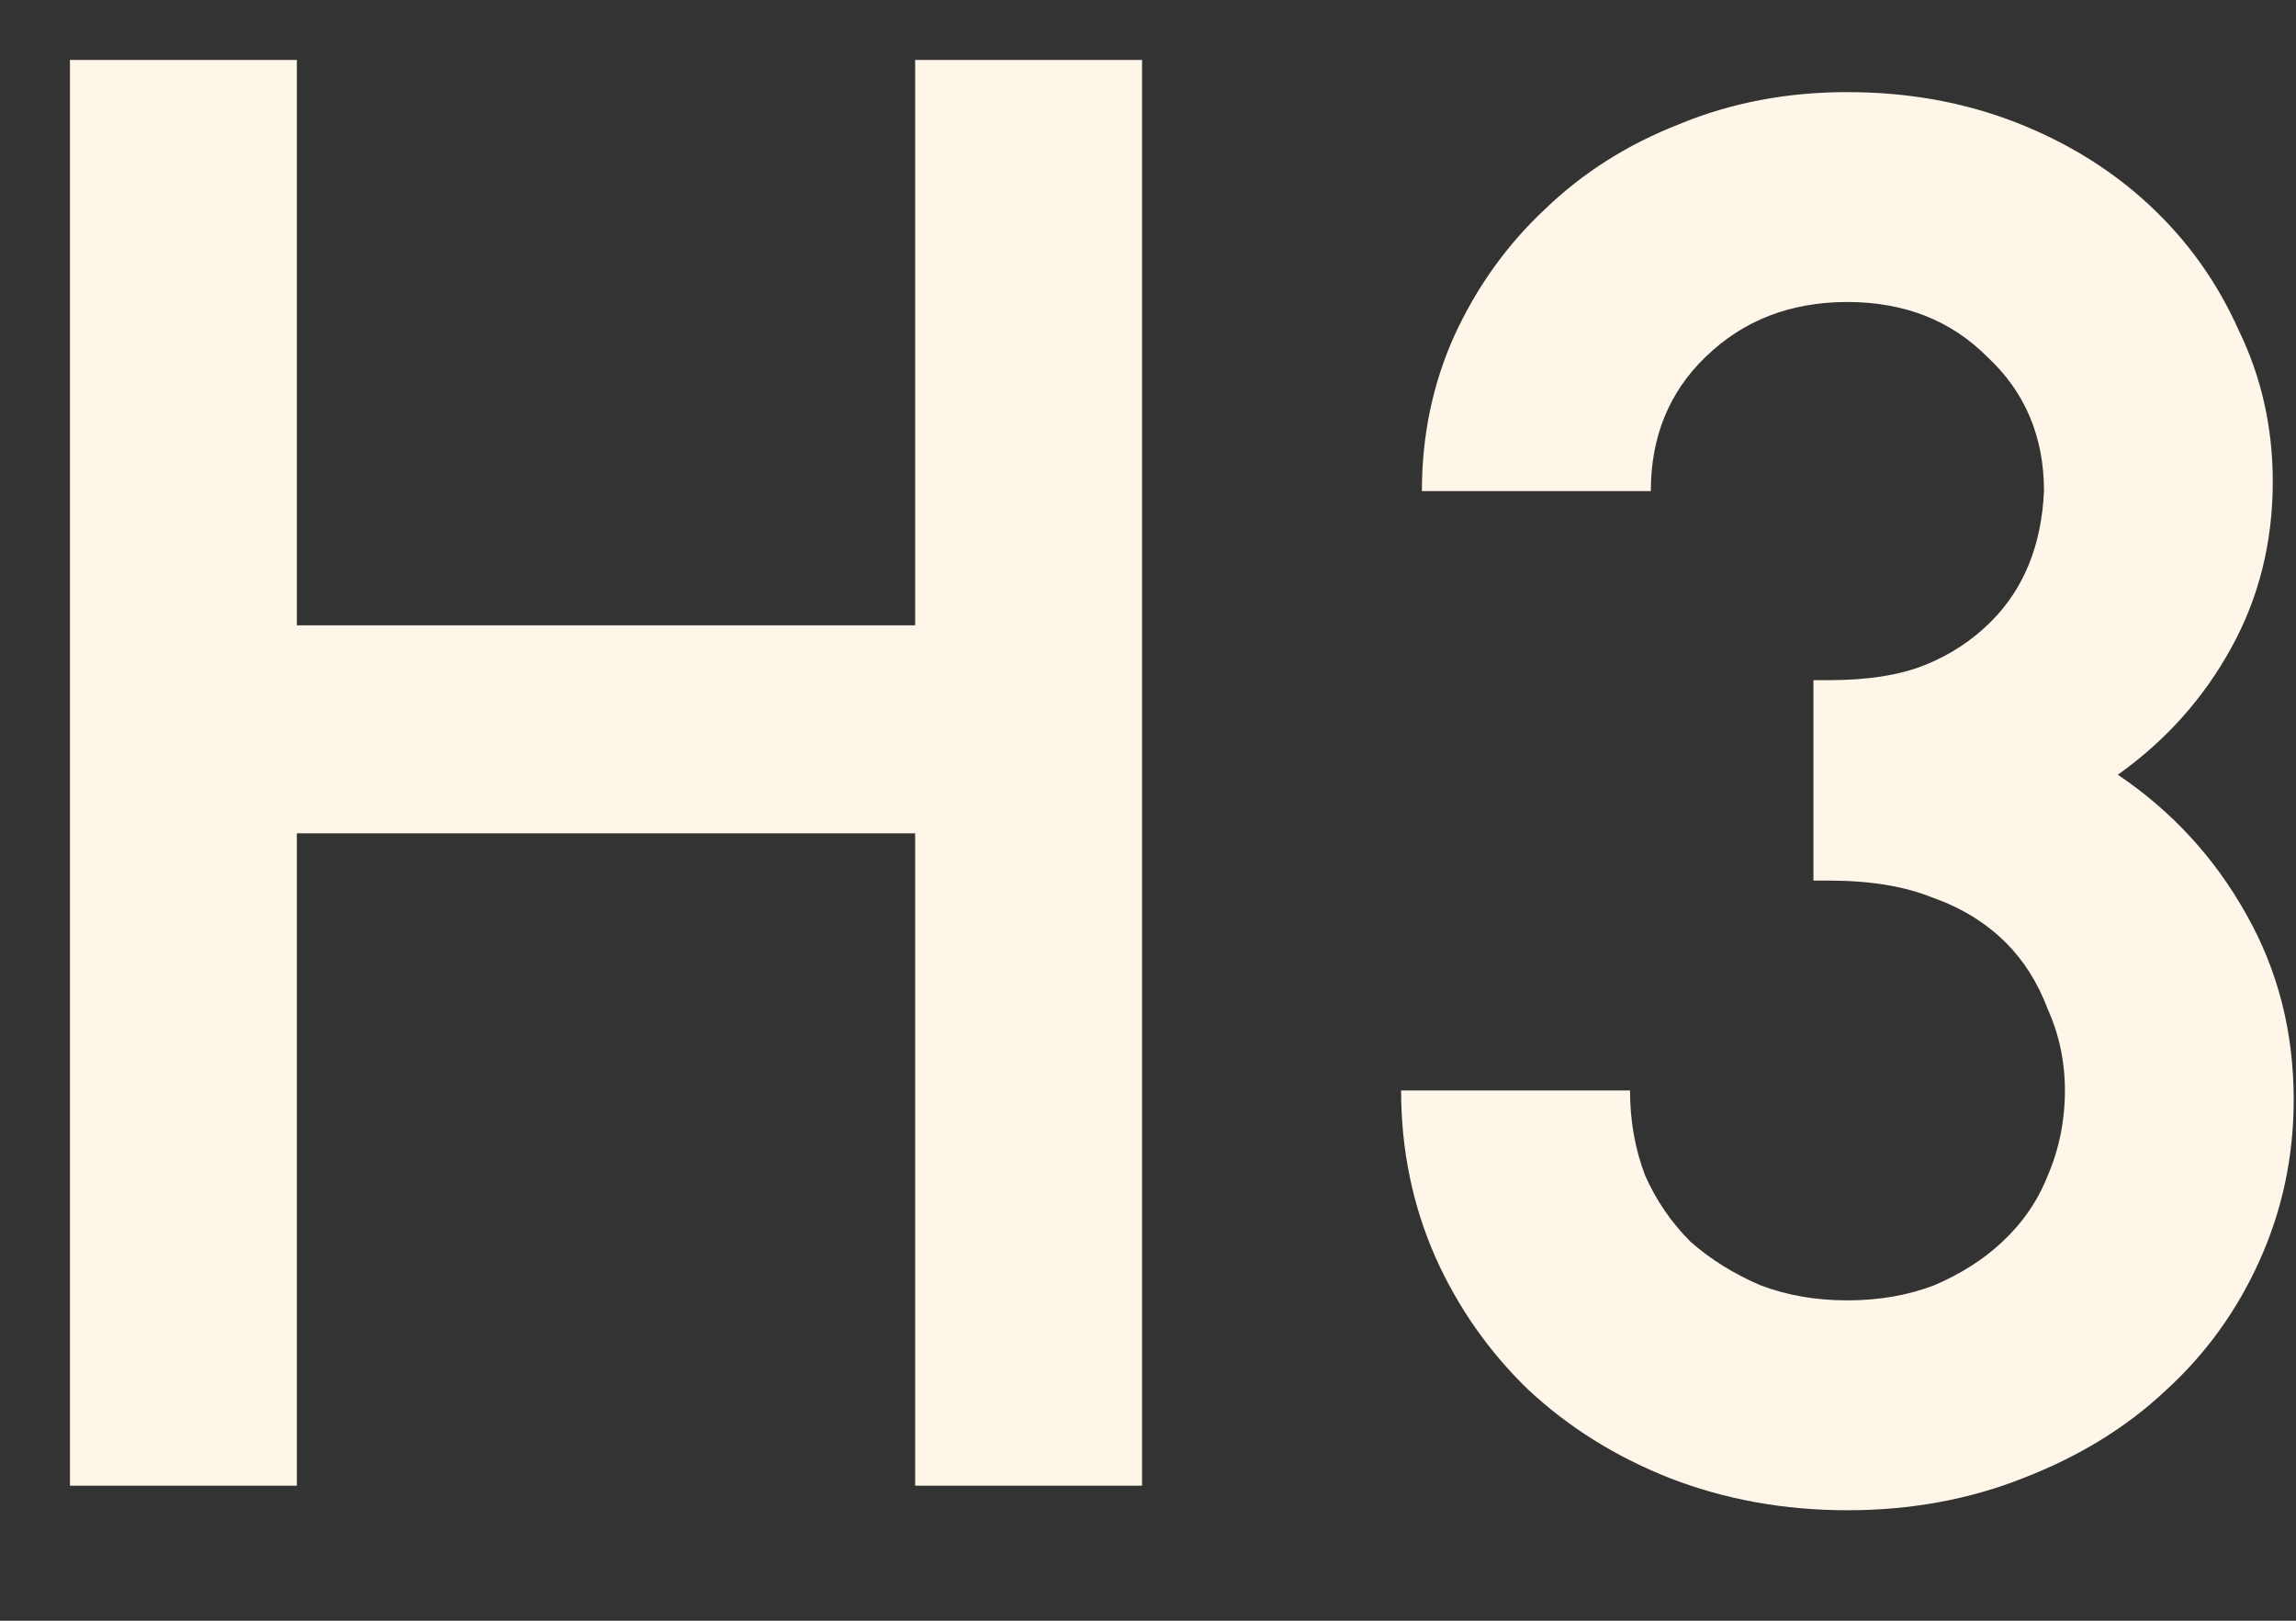 <svg width="17" height="12" viewBox="0 0 17 12" fill="none" xmlns="http://www.w3.org/2000/svg">
<rect x="0" y="0" width="17" height="12" fill="#333333" stroke="none"/>
<path d="M2.198 0.444V4.63H6.776V0.444H8.456V11H6.776V6.17H2.198V11H0.518V0.444H2.198ZM15.681 5.736C16.082 6.007 16.399 6.352 16.633 6.772C16.866 7.183 16.983 7.64 16.983 8.144C16.983 8.564 16.898 8.961 16.73 9.334C16.562 9.707 16.329 10.029 16.03 10.3C15.741 10.571 15.391 10.785 14.98 10.944C14.579 11.103 14.145 11.182 13.678 11.182C13.212 11.182 12.773 11.103 12.363 10.944C11.961 10.785 11.611 10.566 11.312 10.286C11.023 10.006 10.794 9.679 10.627 9.306C10.459 8.923 10.374 8.513 10.374 8.074H12.069C12.069 8.298 12.106 8.508 12.181 8.704C12.264 8.891 12.377 9.054 12.517 9.194C12.666 9.325 12.838 9.432 13.034 9.516C13.23 9.591 13.445 9.628 13.678 9.628C13.912 9.628 14.127 9.591 14.322 9.516C14.518 9.432 14.687 9.325 14.826 9.194C14.976 9.054 15.088 8.891 15.162 8.704C15.246 8.508 15.289 8.298 15.289 8.074C15.289 7.859 15.246 7.659 15.162 7.472C15.088 7.276 14.985 7.113 14.854 6.982C14.705 6.833 14.523 6.721 14.309 6.646C14.103 6.562 13.847 6.52 13.539 6.52H13.427V5.036H13.539C13.828 5.036 14.066 4.999 14.252 4.924C14.439 4.849 14.602 4.742 14.742 4.602C14.985 4.359 15.116 4.037 15.134 3.636C15.134 3.235 14.995 2.903 14.714 2.642C14.444 2.371 14.098 2.236 13.678 2.236C13.258 2.236 12.909 2.371 12.629 2.642C12.358 2.903 12.223 3.235 12.223 3.636H10.528C10.528 3.225 10.608 2.843 10.767 2.488C10.934 2.124 11.159 1.811 11.438 1.55C11.719 1.279 12.05 1.069 12.432 0.92C12.815 0.761 13.23 0.682 13.678 0.682C14.127 0.682 14.542 0.757 14.925 0.906C15.307 1.055 15.639 1.261 15.918 1.522C16.198 1.783 16.418 2.091 16.576 2.446C16.744 2.791 16.828 3.165 16.828 3.566C16.828 4.014 16.726 4.425 16.52 4.798C16.315 5.171 16.035 5.484 15.681 5.736Z" fill="#FEF6E9"/>
</svg>
